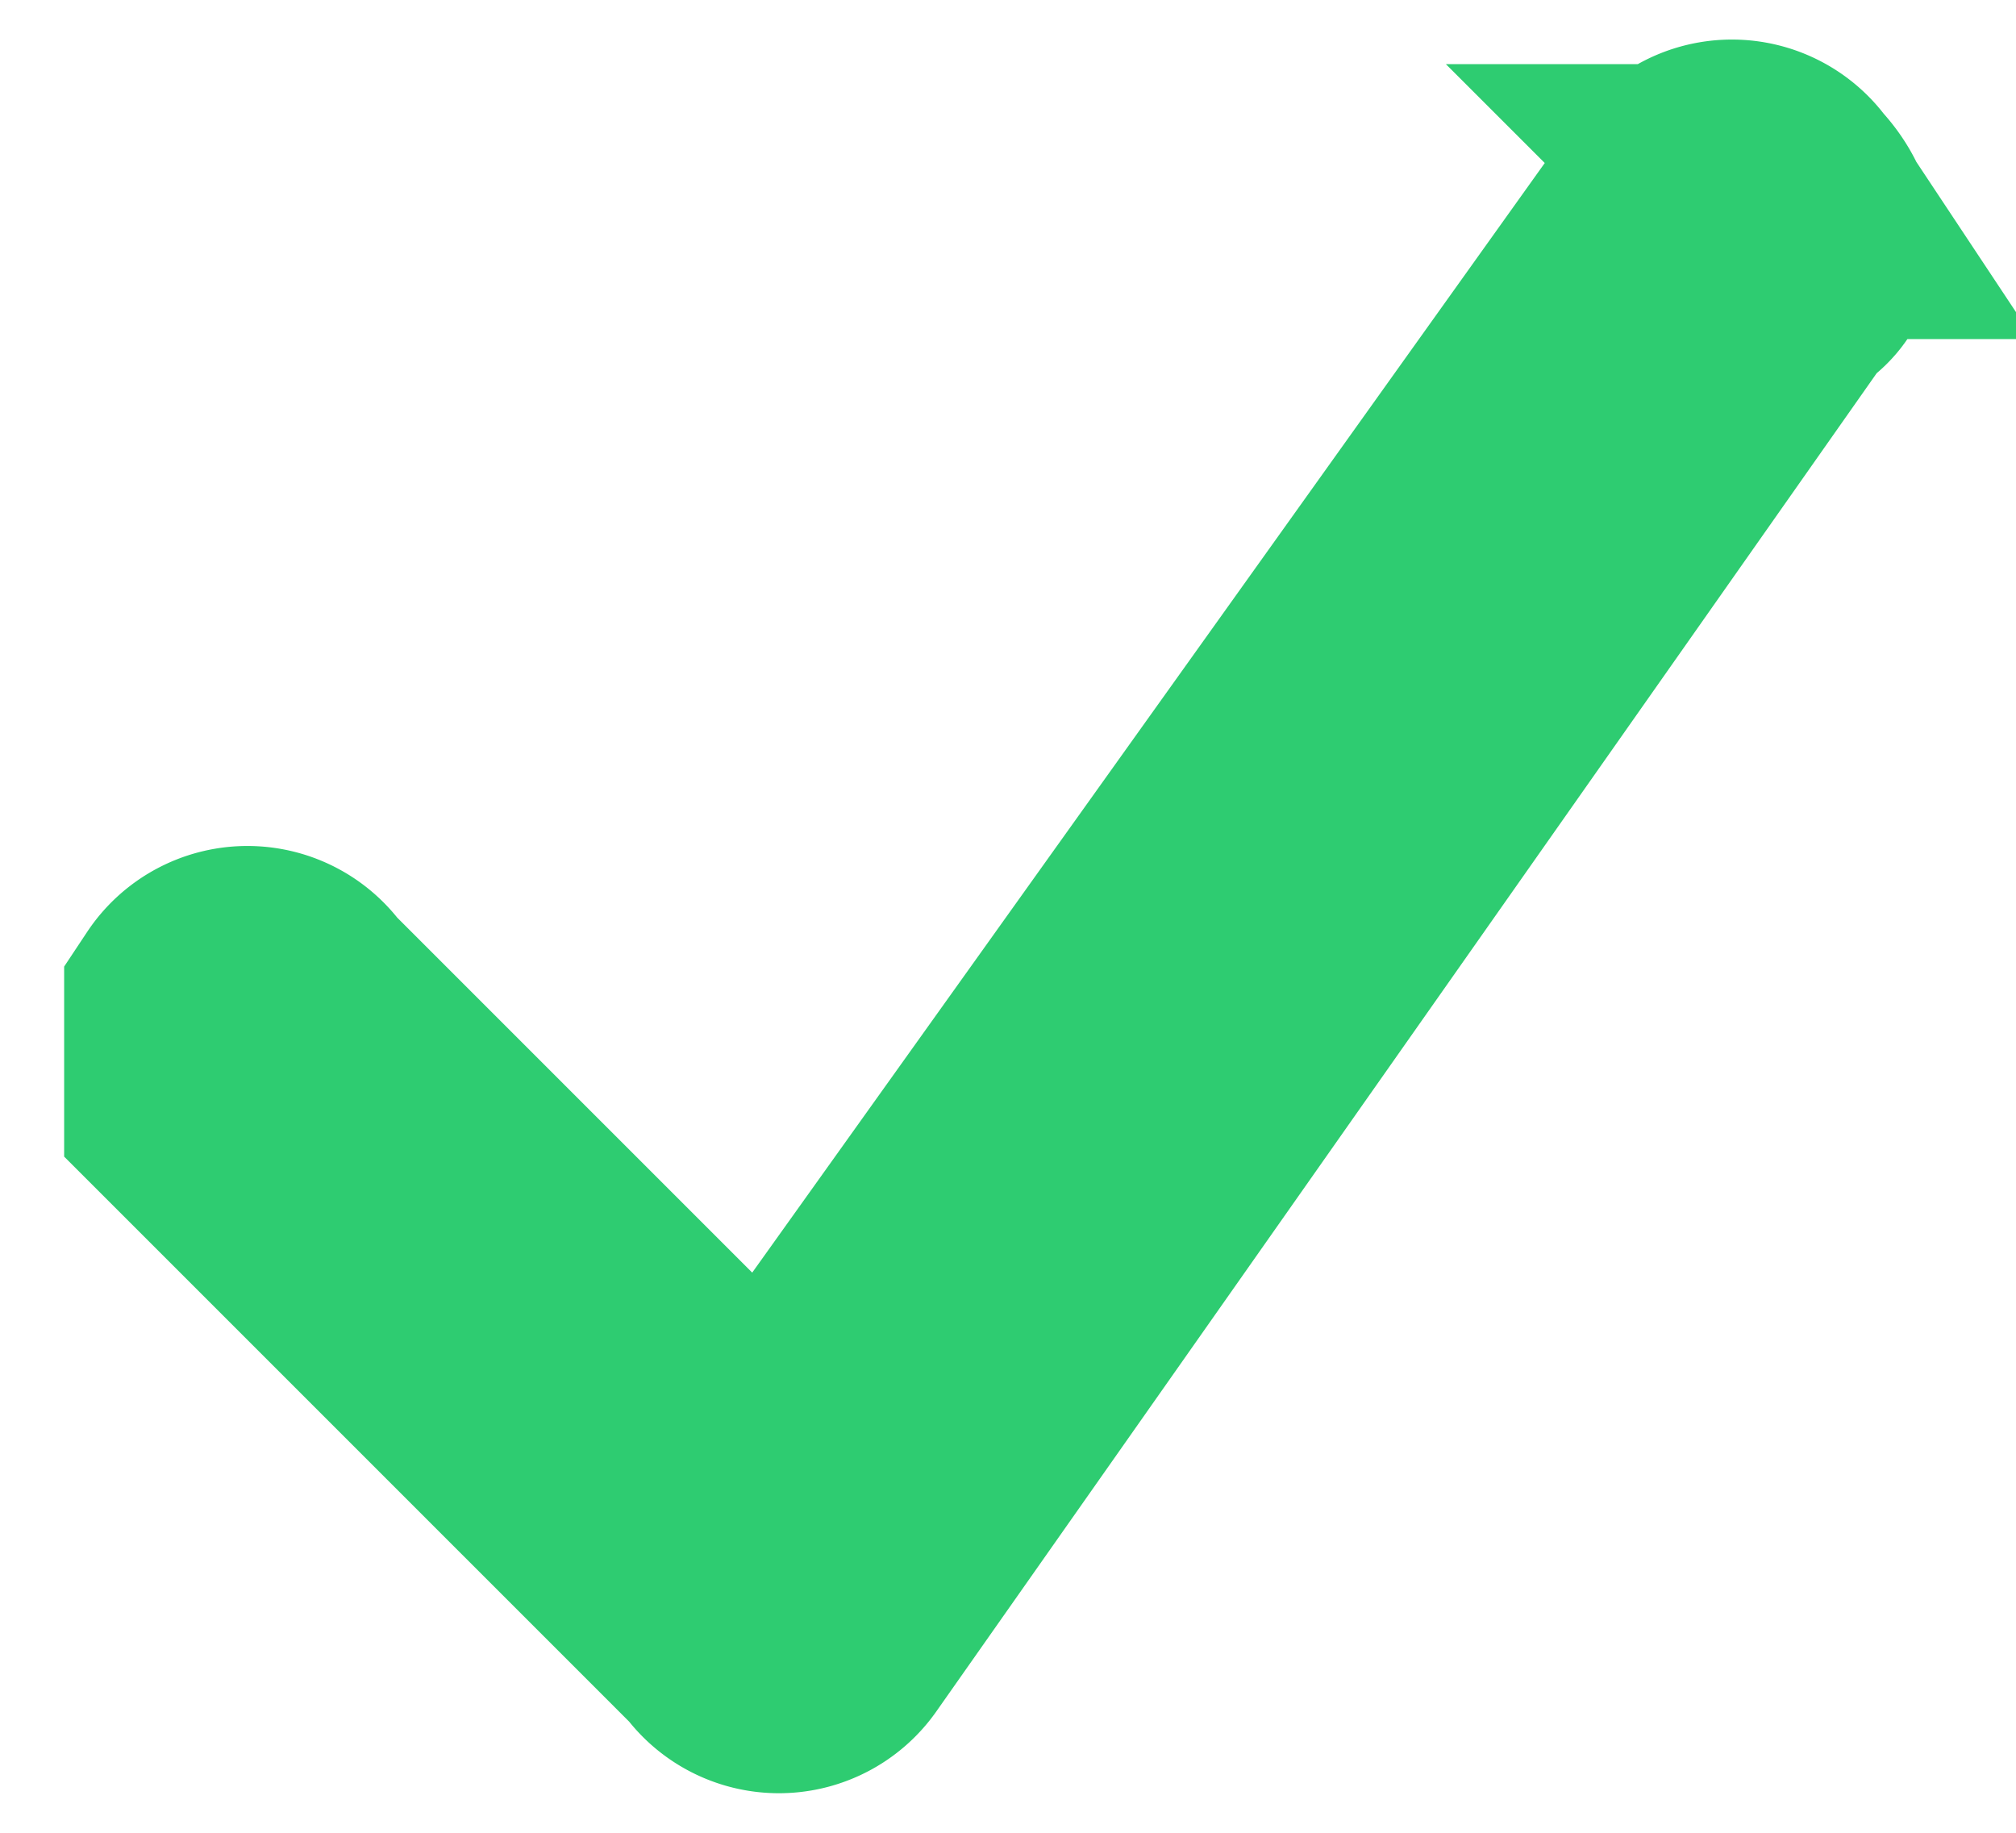 <svg xmlns="http://www.w3.org/2000/svg" width="11" height="10" viewBox="0 0 11 10"><path fill="#2ECC71" fill-rule="evenodd" stroke="#2ECC71" stroke-width="1.5" d="M9.2 1.1l-5 7-2.6-2.6a.3.3 0 0 0-.5 0V6L4 8.9a.3.3 0 0 0 .5 0l5.2-7.4c.2-.1.1-.3 0-.4a.3.3 0 0 0-.5 0z"/></svg>
